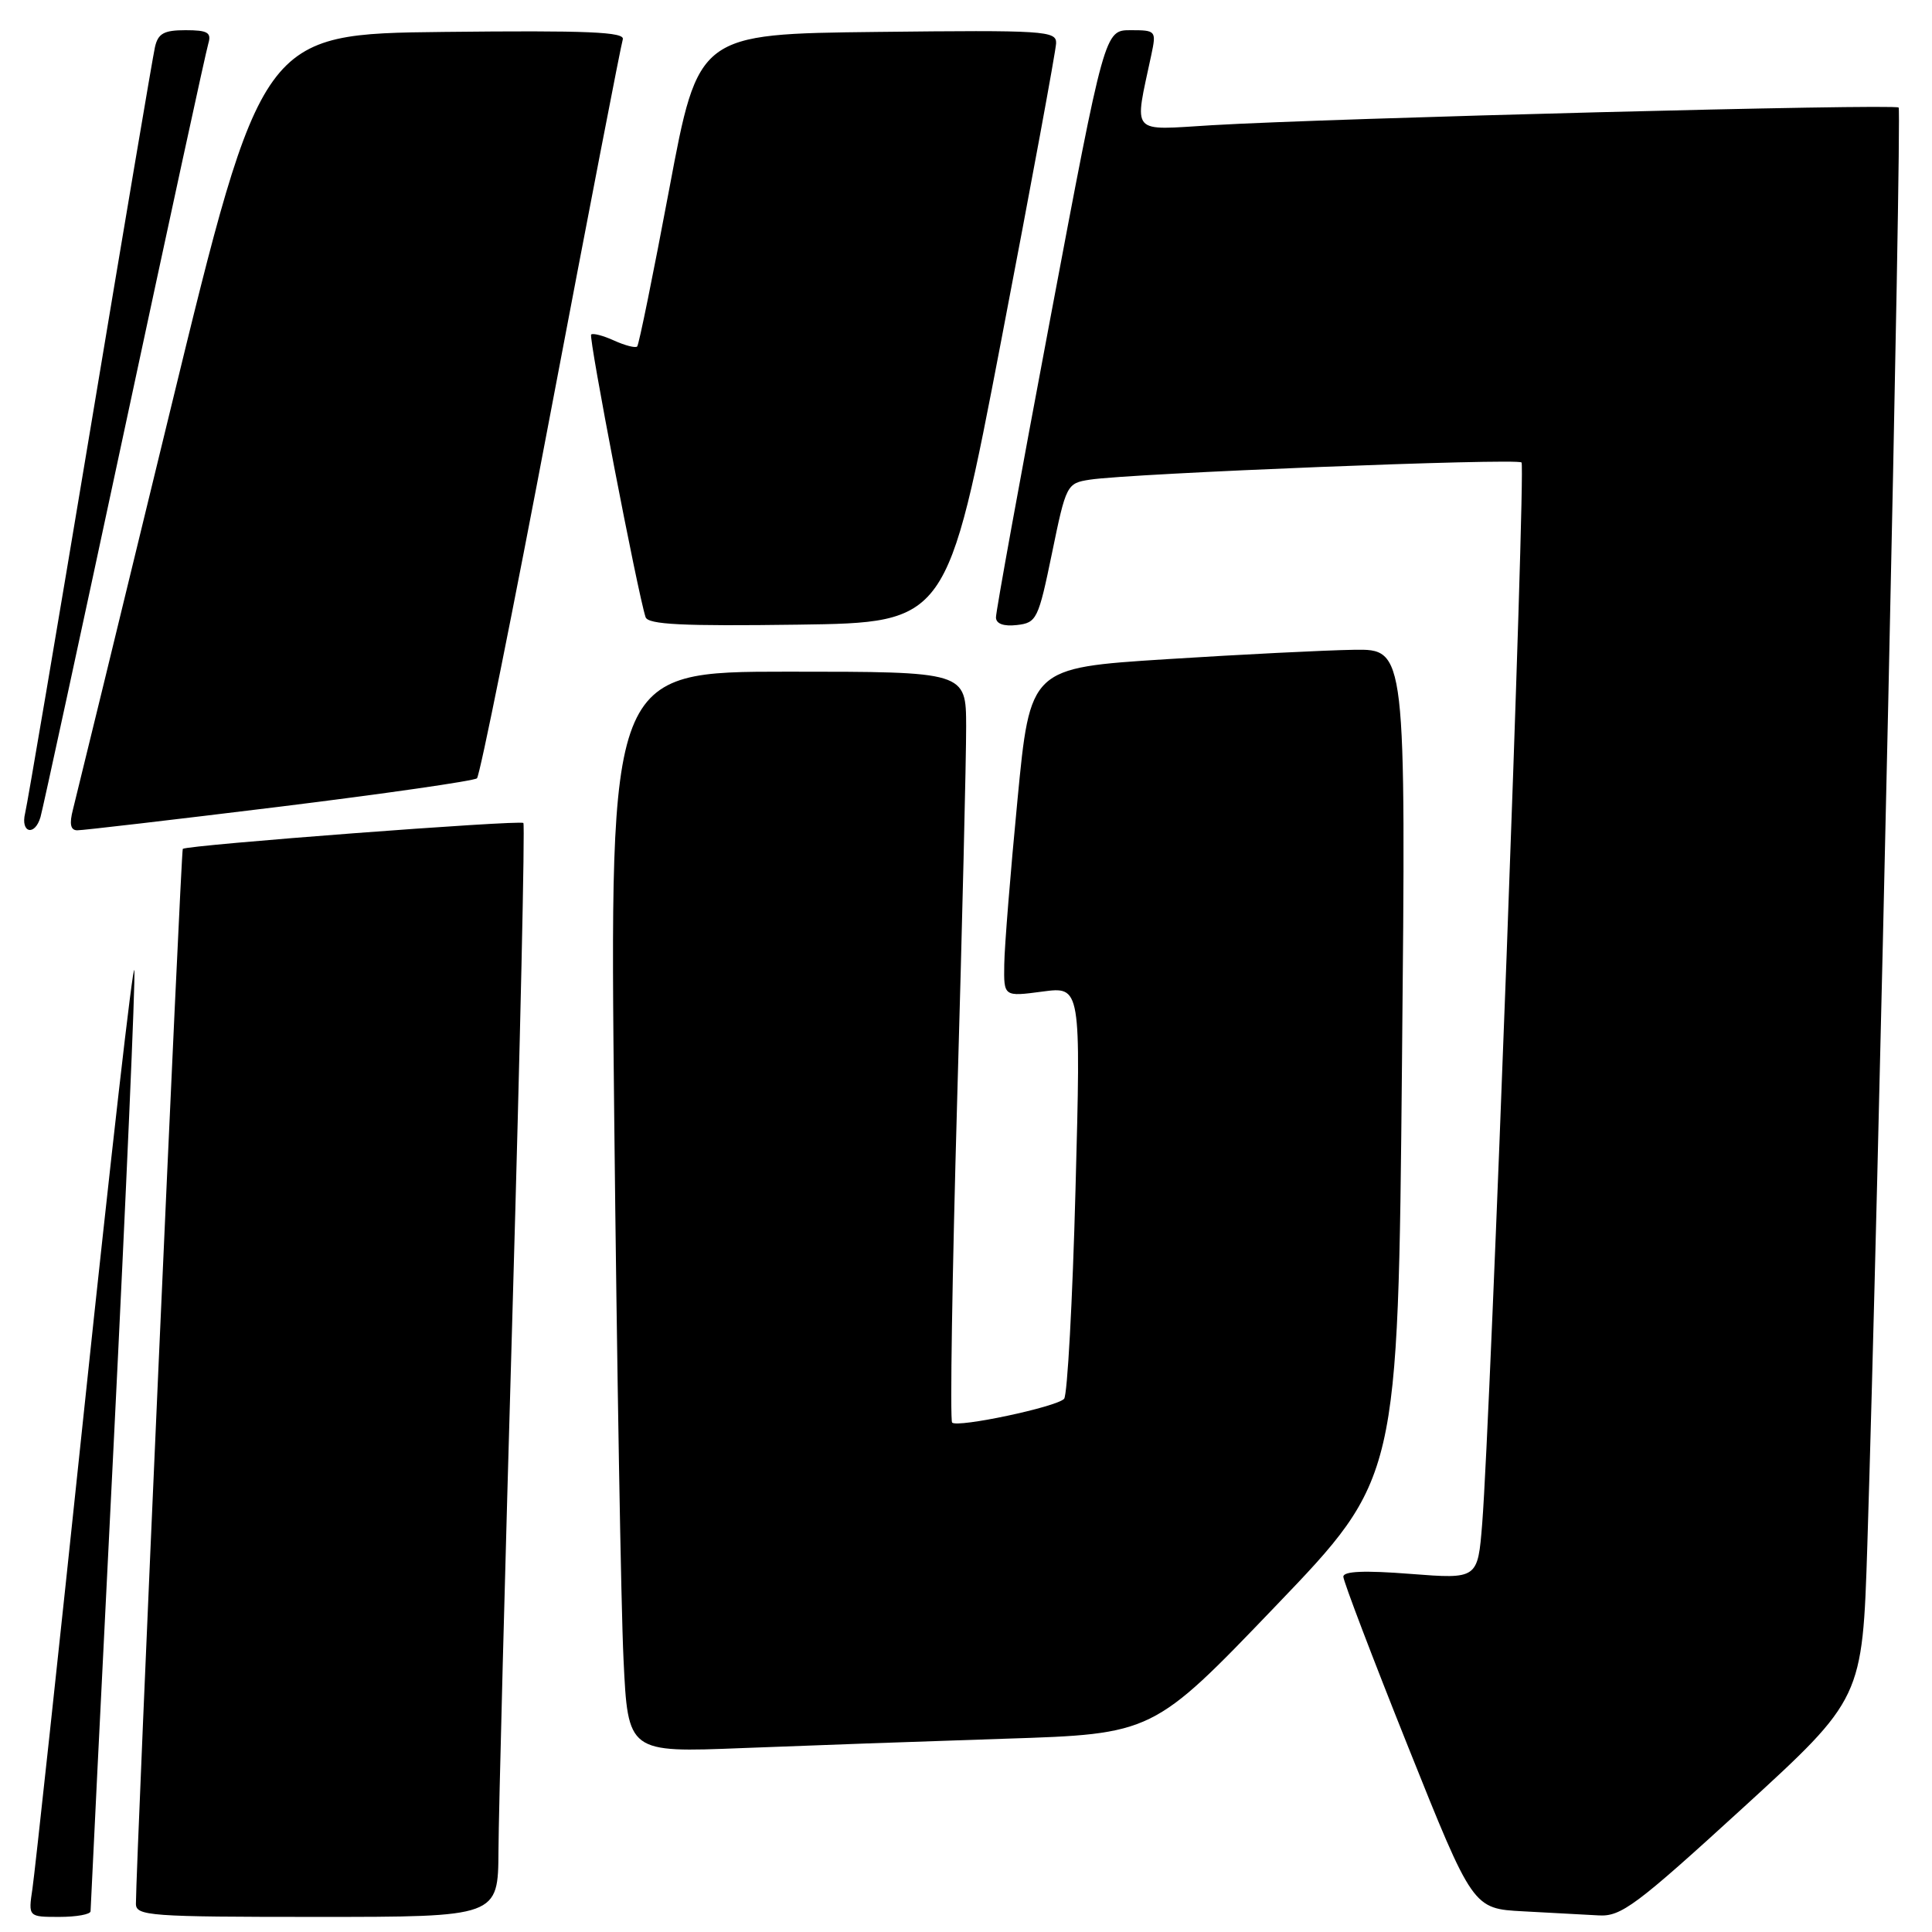 <?xml version="1.0" encoding="UTF-8" standalone="no"?>
<!DOCTYPE svg PUBLIC "-//W3C//DTD SVG 1.1//EN" "http://www.w3.org/Graphics/SVG/1.1/DTD/svg11.dtd" >
<svg xmlns="http://www.w3.org/2000/svg" xmlns:xlink="http://www.w3.org/1999/xlink" version="1.1" viewBox="0 0 256 256">
 <g >
 <path fill="currentColor"
d=" M 12.00 253.25 C 12.00 252.84 13.37 225.09 15.05 191.57 C 16.72 158.06 17.96 129.71 17.80 128.57 C 17.63 127.43 14.66 153.50 11.18 186.50 C 7.71 219.50 4.61 248.19 4.30 250.25 C 3.74 254.00 3.74 254.00 7.87 254.00 C 10.14 254.00 12.00 253.66 12.00 253.25 Z  M 66.05 245.25 C 66.07 240.44 66.92 207.93 67.93 173.00 C 68.93 138.07 69.57 109.30 69.35 109.05 C 68.95 108.62 24.79 111.97 24.22 112.48 C 23.98 112.69 18.03 246.72 18.01 252.25 C 18.00 253.87 19.81 254.00 42.00 254.00 C 66.00 254.00 66.00 254.00 66.05 245.25 Z  M 230.96 239.54 C 246.78 225.07 246.78 225.07 247.43 204.79 C 248.85 160.13 252.03 14.70 251.58 14.25 C 251.06 13.73 176.50 15.65 160.60 16.59 C 149.60 17.25 150.27 18.03 152.56 7.25 C 153.23 4.08 153.17 4.00 149.81 4.00 C 146.37 4.00 146.37 4.00 139.16 42.25 C 135.19 63.29 131.95 81.09 131.97 81.82 C 131.99 82.66 132.99 83.02 134.75 82.82 C 137.37 82.52 137.59 82.05 139.40 73.27 C 141.26 64.22 141.36 64.03 144.40 63.56 C 149.81 62.72 201.02 60.68 201.61 61.28 C 202.19 61.85 197.50 188.03 196.40 201.87 C 195.81 209.24 195.81 209.24 186.90 208.55 C 180.80 208.07 178.00 208.19 178.00 208.92 C 178.00 209.51 181.86 219.65 186.58 231.45 C 195.17 252.91 195.17 252.91 201.83 253.26 C 205.50 253.45 209.99 253.70 211.82 253.80 C 214.80 253.98 216.76 252.52 230.96 239.54 Z  M 133.14 230.39 C 152.78 229.76 152.78 229.76 169.01 212.83 C 185.25 195.90 185.25 195.90 185.77 140.95 C 186.30 86.00 186.30 86.00 179.40 86.10 C 175.60 86.16 164.40 86.72 154.50 87.35 C 136.50 88.50 136.50 88.50 134.82 106.00 C 133.89 115.62 133.10 125.43 133.07 127.78 C 133.00 132.07 133.00 132.07 138.12 131.39 C 143.23 130.71 143.23 130.71 142.51 157.61 C 142.12 172.40 141.43 184.88 141.00 185.35 C 139.98 186.44 126.88 189.21 126.16 188.50 C 125.87 188.20 126.17 168.96 126.83 145.73 C 127.50 122.50 128.03 100.24 128.02 96.25 C 128.00 89.00 128.00 89.00 104.38 89.00 C 80.76 89.00 80.76 89.00 81.39 148.25 C 81.74 180.84 82.29 213.06 82.62 219.87 C 83.21 232.23 83.21 232.23 98.36 231.63 C 106.69 231.30 122.34 230.74 133.14 230.39 Z  M 5.37 108.25 C 5.65 107.29 10.65 84.23 16.48 57.00 C 22.31 29.77 27.31 6.71 27.61 5.75 C 28.04 4.31 27.50 4.00 24.59 4.00 C 21.72 4.00 20.94 4.43 20.53 6.25 C 20.25 7.49 16.39 30.33 11.95 57.00 C 7.50 83.67 3.63 106.51 3.33 107.75 C 2.69 110.38 4.62 110.85 5.37 108.25 Z  M 37.00 106.90 C 51.02 105.17 62.81 103.47 63.20 103.13 C 63.58 102.78 67.99 80.90 72.99 54.50 C 78.00 28.10 82.29 5.93 82.52 5.23 C 82.86 4.23 77.96 4.02 58.82 4.23 C 34.69 4.50 34.69 4.50 22.53 54.50 C 15.85 82.00 10.06 105.74 9.67 107.25 C 9.17 109.17 9.34 110.01 10.23 110.02 C 10.93 110.03 22.98 108.62 37.00 106.90 Z  M 132.69 45.00 C 136.65 24.38 139.91 6.70 139.94 5.73 C 140.00 4.08 138.42 3.98 116.26 4.23 C 92.53 4.50 92.53 4.50 88.69 24.99 C 86.57 36.27 84.66 45.68 84.43 45.91 C 84.20 46.14 82.82 45.78 81.38 45.13 C 79.93 44.47 78.56 44.11 78.33 44.33 C 77.97 44.69 84.48 78.51 85.54 81.77 C 85.86 82.76 90.42 82.98 105.73 82.77 C 125.50 82.50 125.50 82.50 132.69 45.00 Z "/>
</g>
</svg>